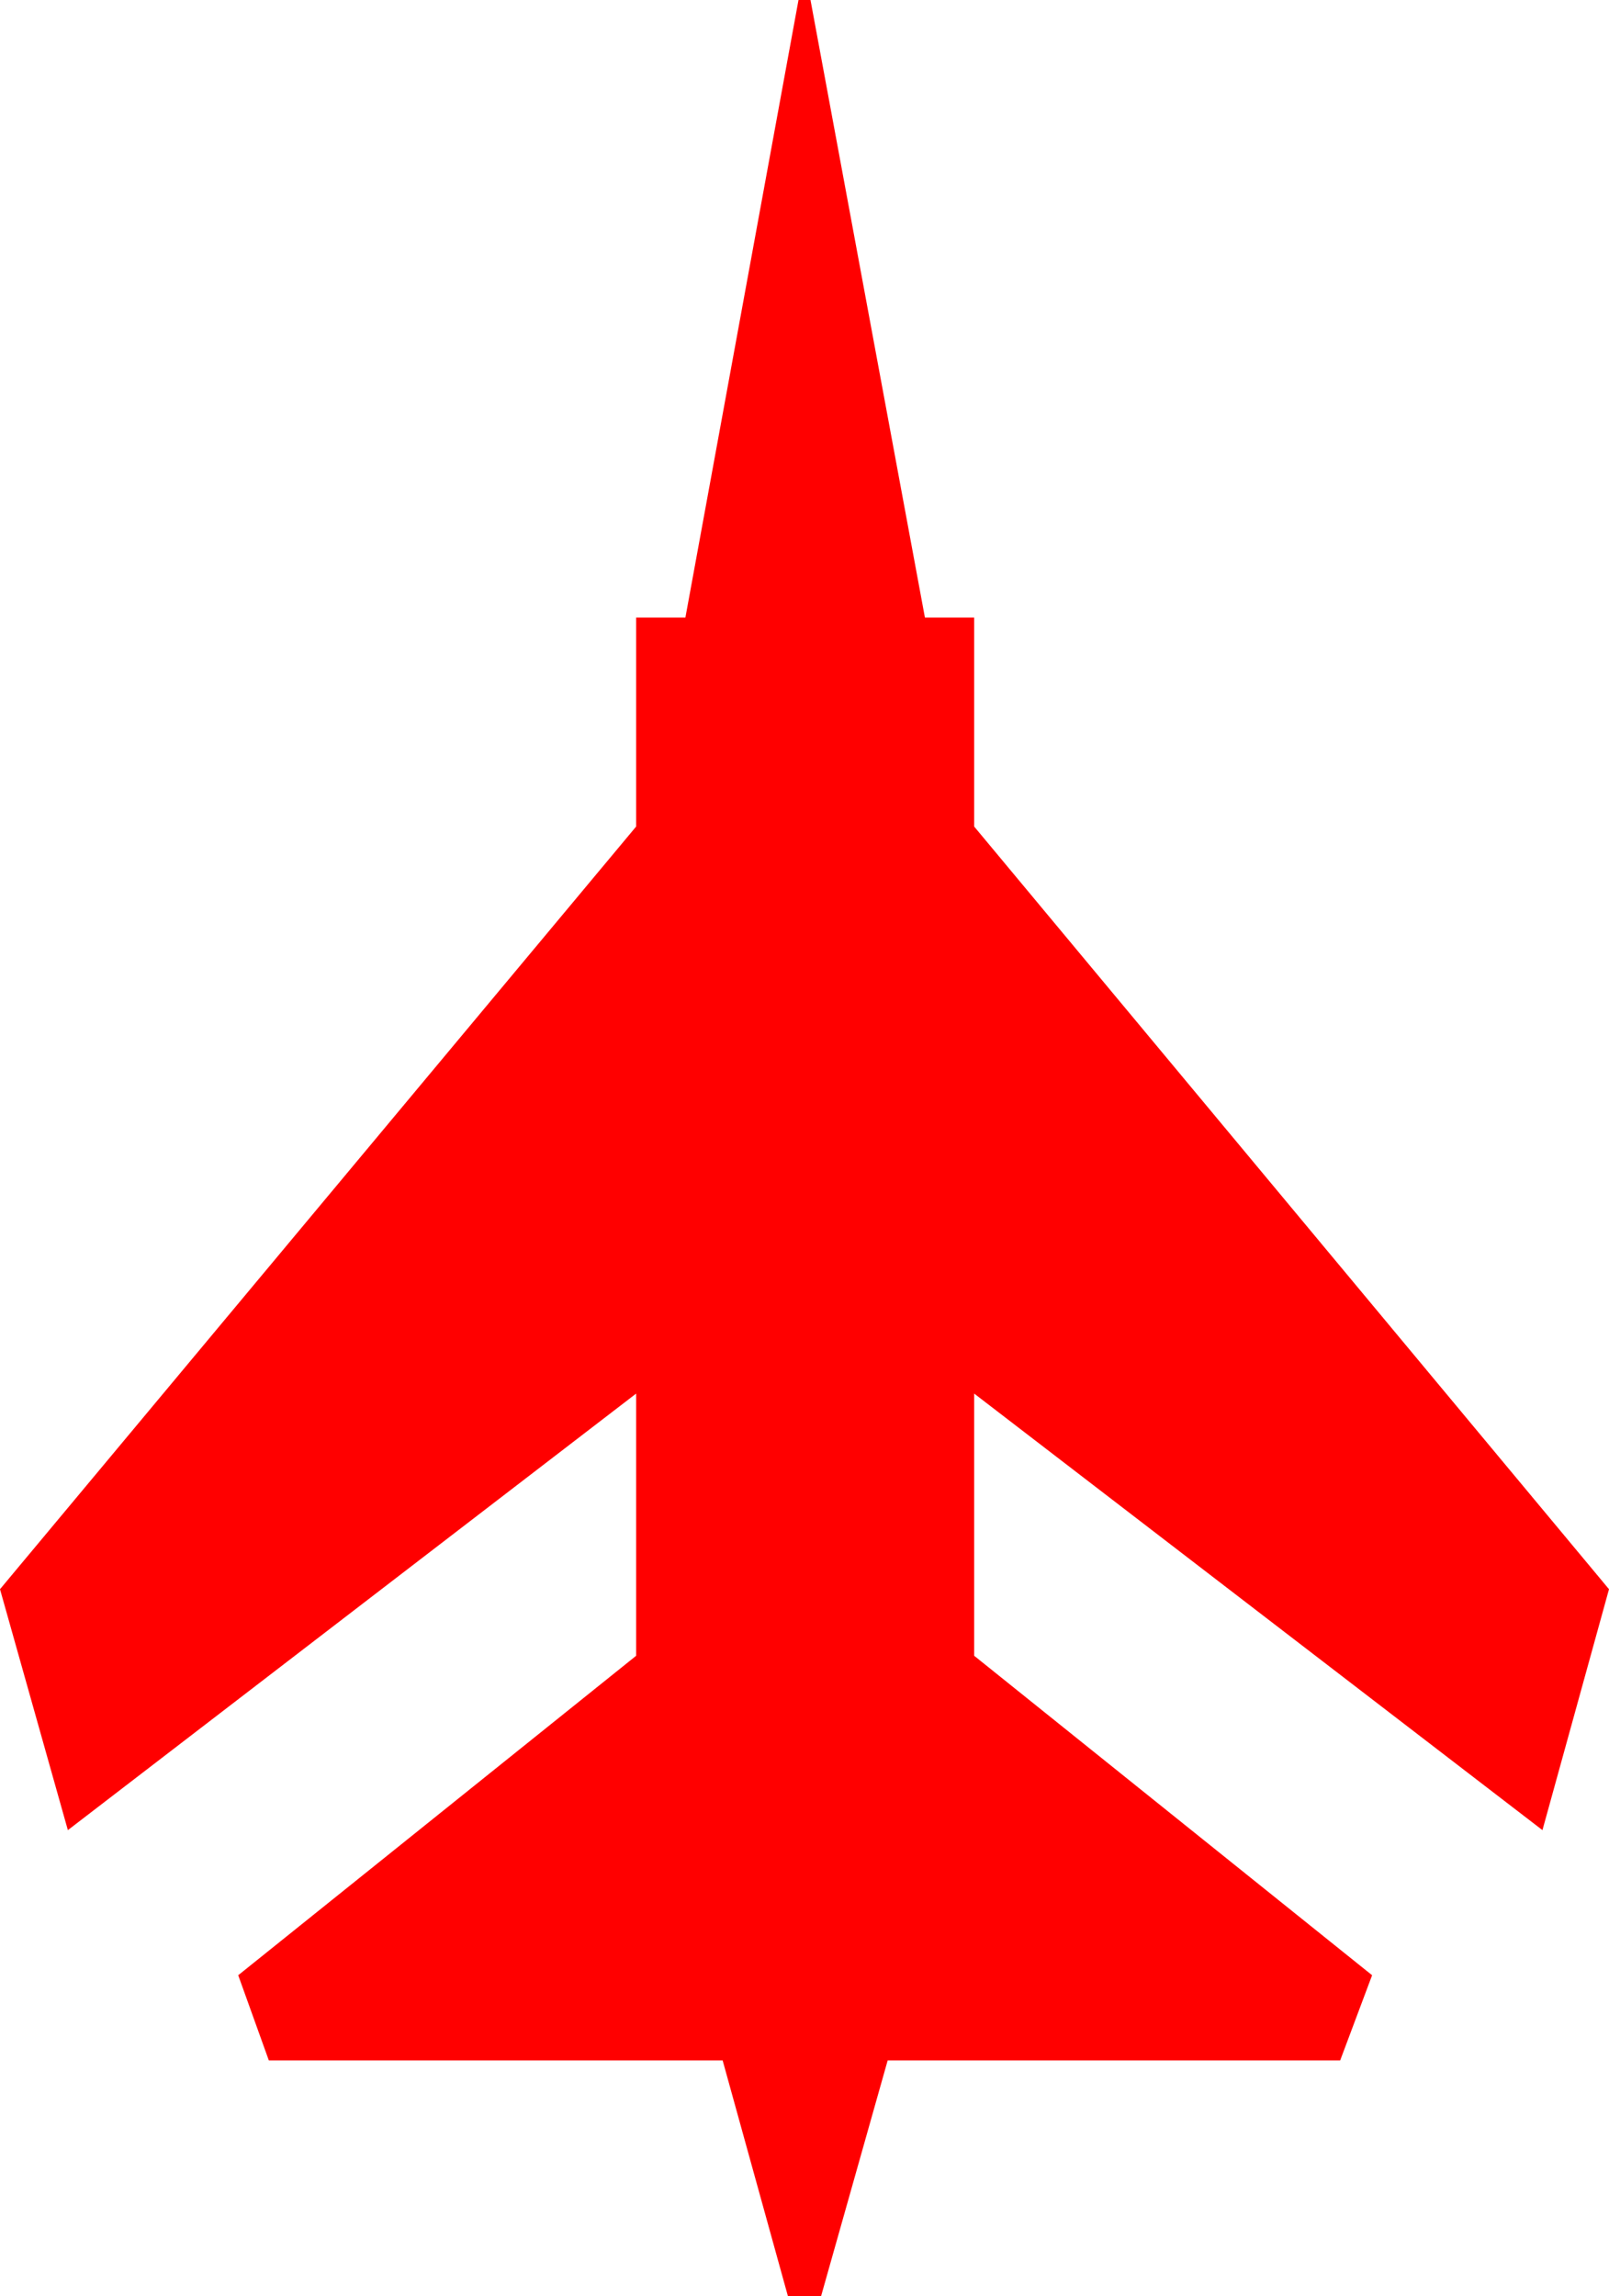 <?xml version="1.0" encoding="utf-8"?>
<!DOCTYPE svg PUBLIC "-//W3C//DTD SVG 1.1//EN" "http://www.w3.org/Graphics/SVG/1.1/DTD/svg11.dtd">
<svg width="35.42" height="50.537" xmlns="http://www.w3.org/2000/svg" xmlns:xlink="http://www.w3.org/1999/xlink" xmlns:xml="http://www.w3.org/XML/1998/namespace" version="1.1">
  <g>
    <g>
      <path style="fill:#FF0000;fill-opacity:1" d="M17.578,0L17.842,0 20.361,13.594 21.445,13.594 21.445,18.193 35.42,34.98 33.955,40.283 21.445,30.674 21.445,36.445 30.205,43.477 29.502,45.352 19.541,45.352 18.076,50.537 17.344,50.537 15.908,45.352 5.918,45.352 5.244,43.477 14.004,36.445 14.004,30.674 1.494,40.283 0,34.98 14.004,18.193 14.004,13.594 15.088,13.594 17.578,0z" />
    </g>
  </g>
</svg>